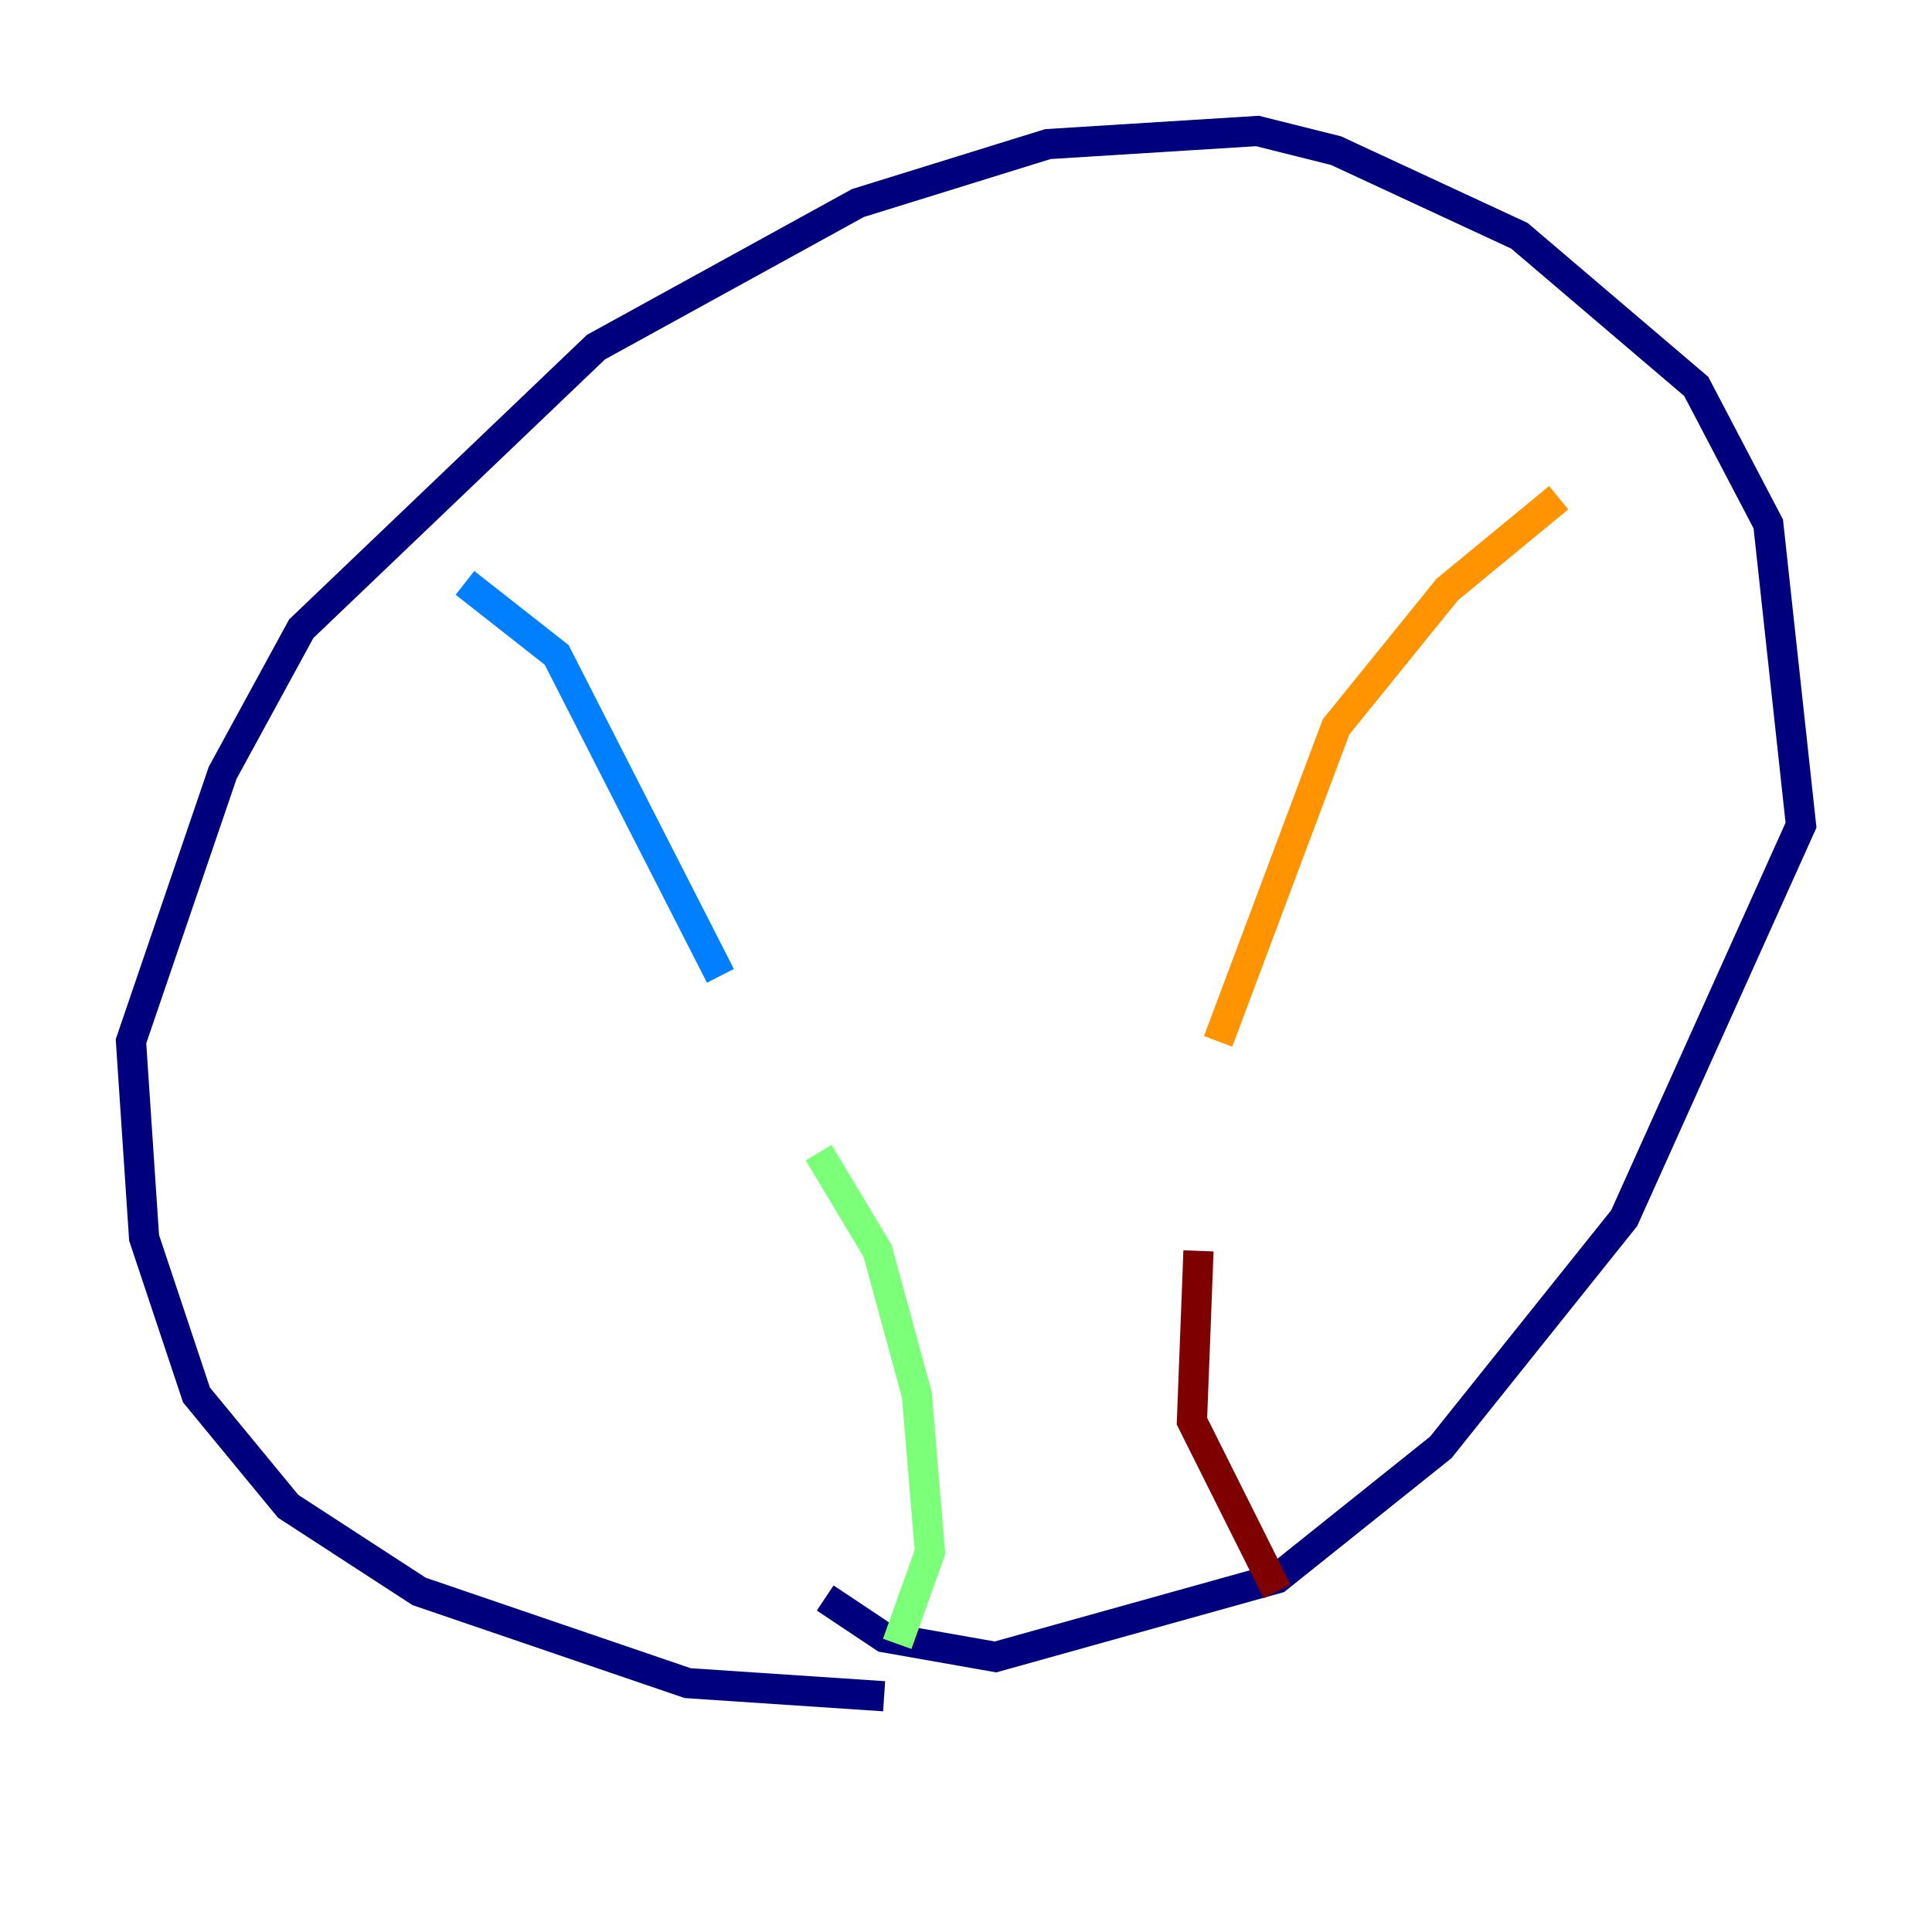 <?xml version="1.0" encoding="utf-8" ?>
<svg baseProfile="tiny" height="128" version="1.2" viewBox="0,0,128,128" width="128" xmlns="http://www.w3.org/2000/svg" xmlns:ev="http://www.w3.org/2001/xml-events" xmlns:xlink="http://www.w3.org/1999/xlink"><defs /><polyline fill="none" points="58.576,112.38 45.559,111.512 27.77,105.437 19.091,99.797 13.017,92.42 9.546,82.007 8.678,68.99 14.752,51.2 19.959,41.654 39.485,22.997 56.841,13.451 69.424,9.546 83.308,8.678 88.515,9.98 100.664,15.62 112.38,25.6 117.153,34.712 119.322,54.671 107.607,80.705 95.458,95.891 84.61,104.57 65.953,109.776 58.576,108.475 54.671,105.871" stroke="#00007f" stroke-width="2" /><polyline fill="none" points="30.807,38.617 36.881,43.39 47.729,64.651" stroke="#0080ff" stroke-width="2" /><polyline fill="none" points="54.237,76.366 58.142,82.875 60.746,92.42 61.614,102.834 59.444,108.909" stroke="#7cff79" stroke-width="2" /><polyline fill="none" points="103.268,32.976 95.891,39.051 88.515,48.163 80.705,68.99" stroke="#ff9400" stroke-width="2" /><polyline fill="none" points="79.403,82.875 78.969,94.156 84.61,105.437" stroke="#7f0000" stroke-width="2" /></svg>